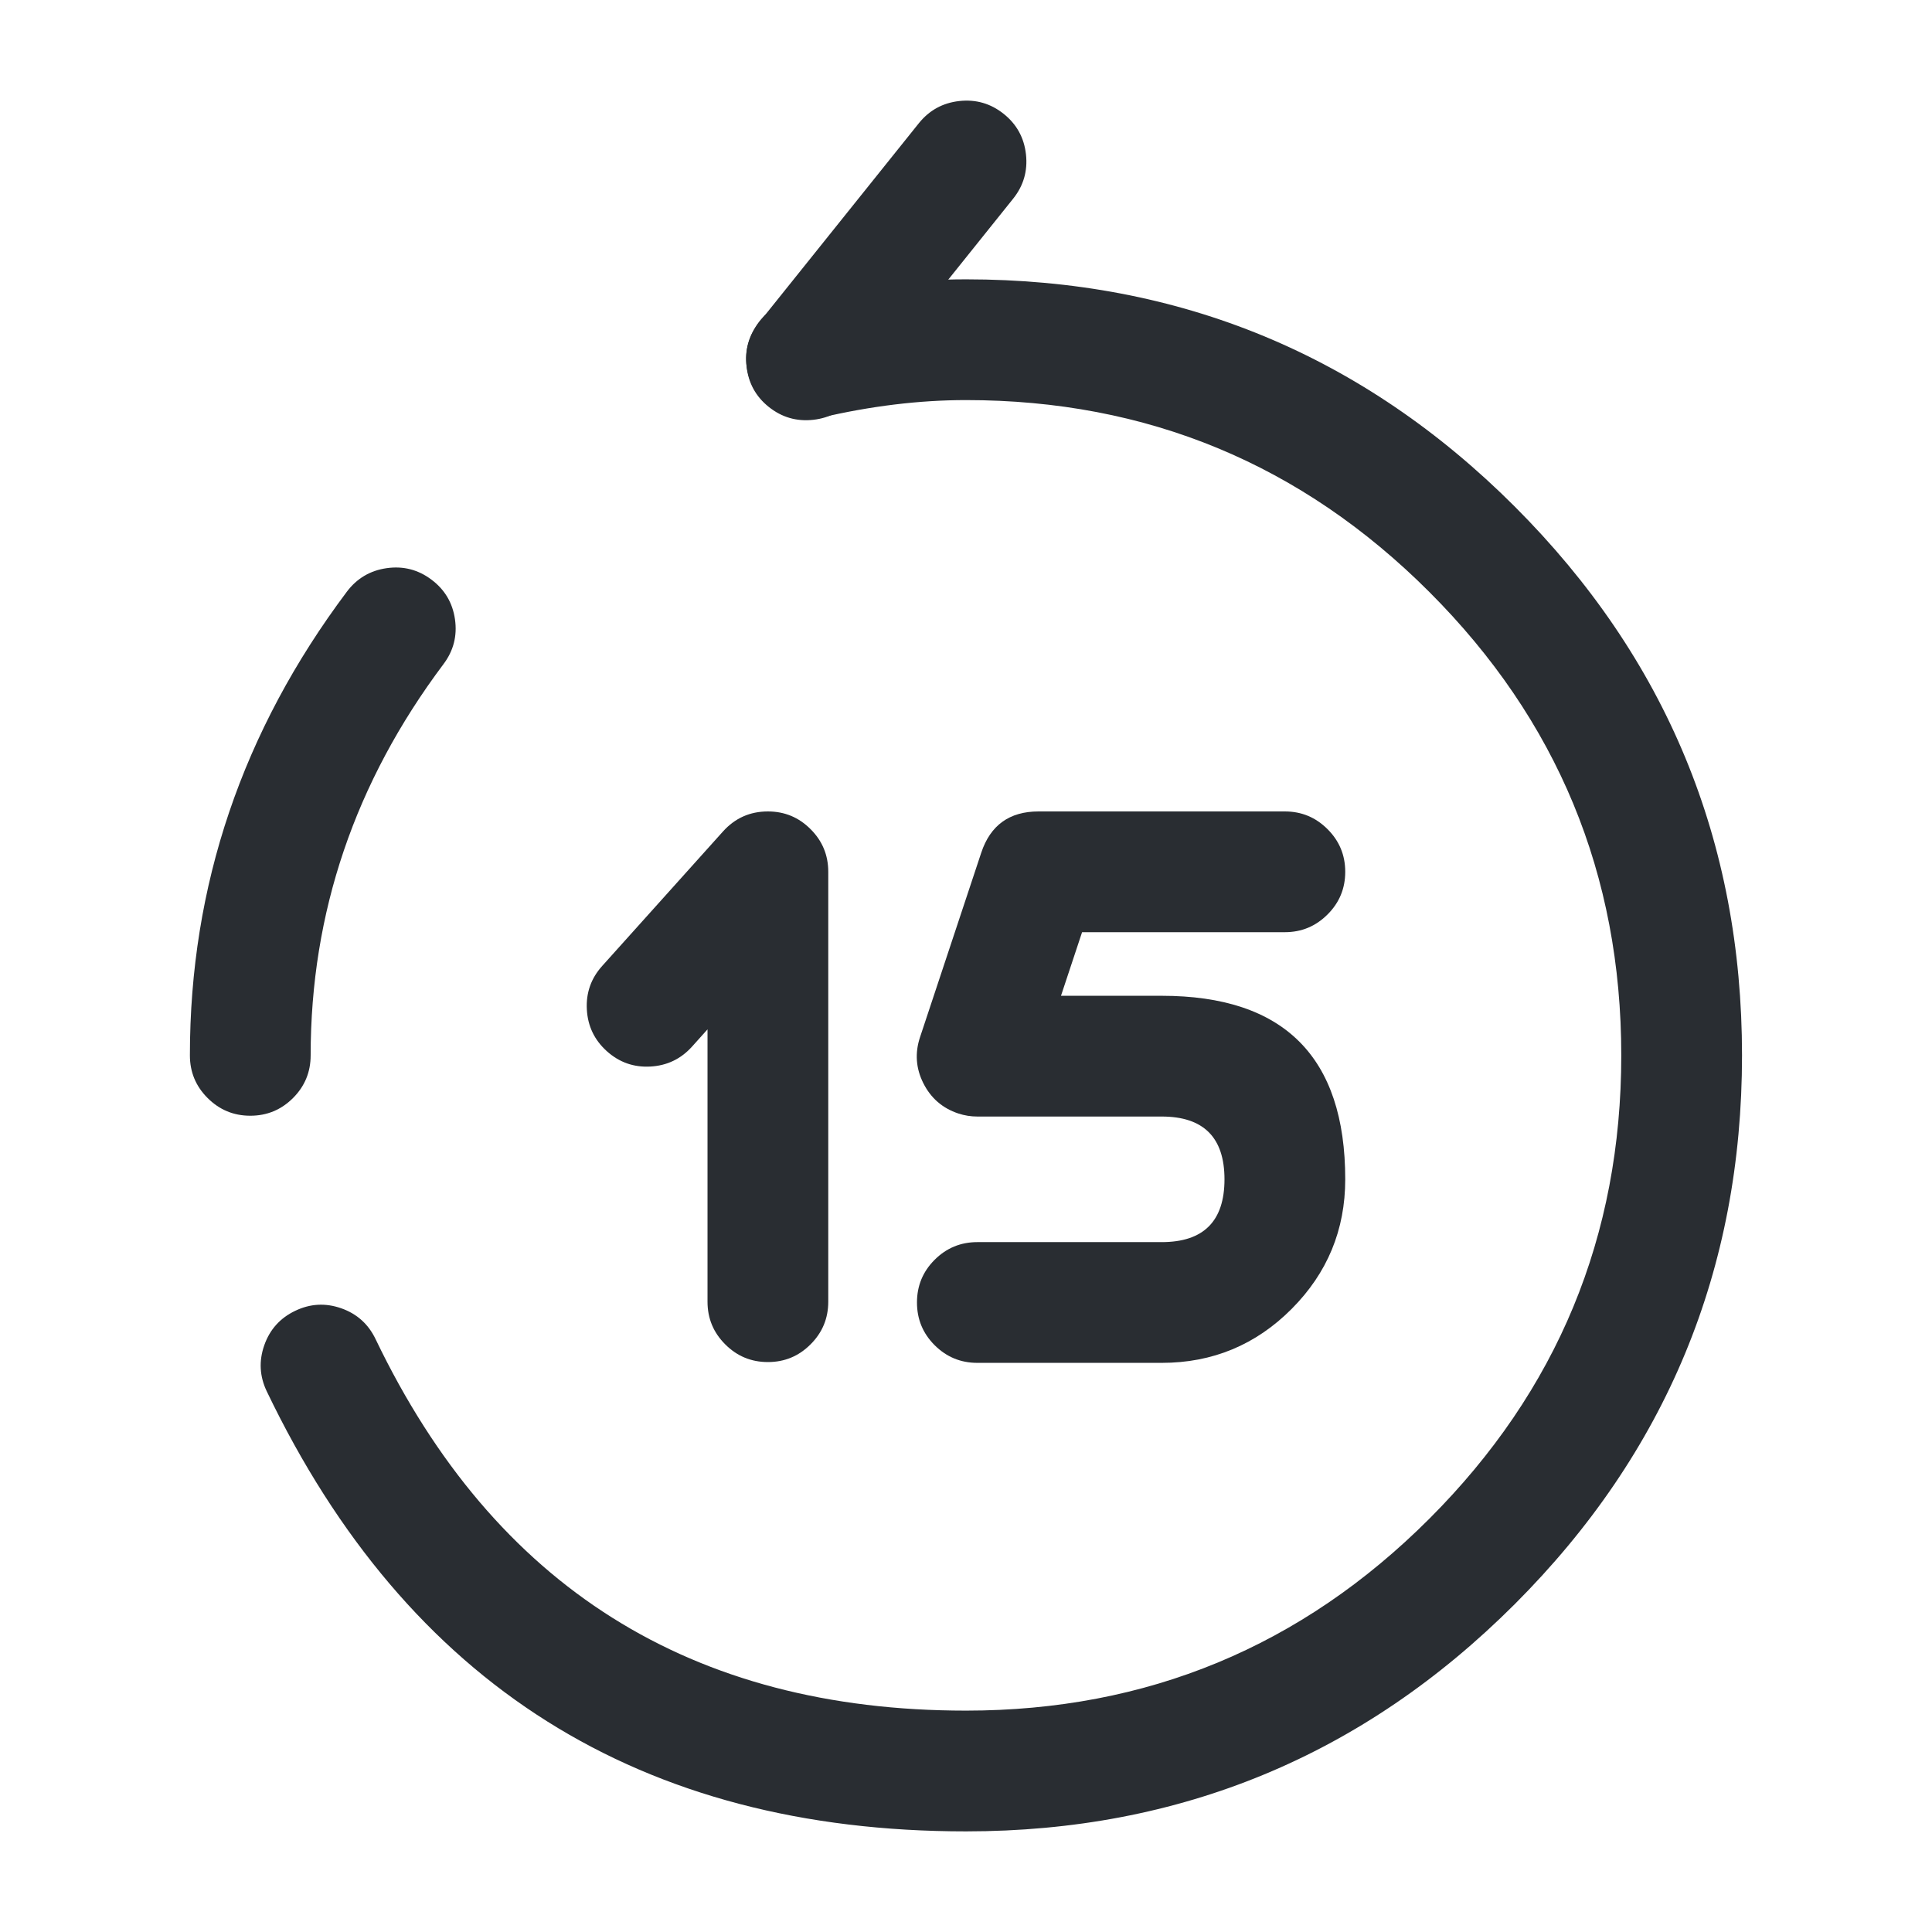 <svg xmlns="http://www.w3.org/2000/svg" width="24" height="24" viewBox="0 0 24 24">
  <defs/>
  <path fill="#292D32" d="M9.434,4.001 L11.414,1.531 Q11.609,1.289 11.917,1.255 Q12.226,1.221 12.469,1.415 Q12.711,1.609 12.745,1.918 Q12.779,2.227 12.585,2.469 L10.605,4.939 Q10.41,5.181 10.102,5.215 Q9.793,5.249 9.55,5.055 Q9.308,4.861 9.274,4.552 Q9.24,4.243 9.434,4.001 Z"/>
  <path fill="#292D32" d="M4.666,16.636 Q6.881,21.25 12,21.25 Q15.372,21.25 17.756,18.866 Q20.14,16.482 20.14,13.11 Q20.14,9.738 17.756,7.354 Q15.372,4.97 12,4.97 Q11.131,4.97 10.191,5.19 Q9.889,5.261 9.625,5.097 Q9.361,4.934 9.29,4.631 Q9.219,4.329 9.383,4.065 Q9.547,3.801 9.849,3.73 Q10.958,3.47 12,3.47 Q15.993,3.47 18.817,6.293 Q21.64,9.117 21.64,13.11 Q21.64,17.103 18.817,19.927 Q15.993,22.75 12,22.75 Q5.937,22.75 3.314,17.284 Q3.18,17.004 3.283,16.711 Q3.386,16.418 3.666,16.284 Q3.946,16.149 4.239,16.252 Q4.532,16.355 4.666,16.636 Z"/>
  <path fill="#292D32" d="M5.509,8.25 Q3.859,10.45 3.859,13.11 Q3.859,13.421 3.64,13.64 Q3.42,13.86 3.109,13.86 Q2.799,13.86 2.579,13.64 Q2.359,13.421 2.359,13.11 Q2.359,9.95 4.309,7.35 Q4.496,7.102 4.803,7.058 Q5.111,7.014 5.359,7.2 Q5.608,7.386 5.652,7.694 Q5.696,8.002 5.509,8.25 Z"/>
  <path fill="#292D32" d="M15.961,11.58 L13.442,11.58 L13.18,12.37 L14.431,12.37 Q16.711,12.37 16.711,14.65 Q16.711,15.591 16.046,16.259 Q15.378,16.93 14.431,16.93 L12.141,16.93 Q11.83,16.93 11.61,16.71 Q11.391,16.491 11.391,16.18 Q11.391,15.869 11.61,15.65 Q11.83,15.43 12.141,15.43 L14.431,15.43 Q15.211,15.43 15.211,14.65 Q15.211,13.87 14.431,13.87 L12.141,13.87 Q12.019,13.87 11.904,13.832 Q11.61,13.734 11.47,13.456 Q11.331,13.179 11.429,12.884 L12.189,10.594 Q12.359,10.08 12.901,10.08 L15.961,10.08 Q16.271,10.08 16.491,10.3 Q16.711,10.519 16.711,10.83 Q16.711,11.141 16.491,11.36 Q16.271,11.58 15.961,11.58 Z"/>
  <path fill="#292D32" d="M8.789,16.17 L8.789,12.787 L8.597,13.001 Q8.389,13.232 8.079,13.249 Q7.769,13.266 7.538,13.058 Q7.307,12.85 7.29,12.54 Q7.273,12.23 7.481,11.999 L8.981,10.329 Q9.205,10.08 9.539,10.08 Q9.85,10.08 10.069,10.3 Q10.289,10.519 10.289,10.83 L10.289,16.17 Q10.289,16.481 10.069,16.7 Q9.85,16.92 9.539,16.92 Q9.228,16.92 9.009,16.7 Q8.789,16.481 8.789,16.17 Z"/>
</svg>

